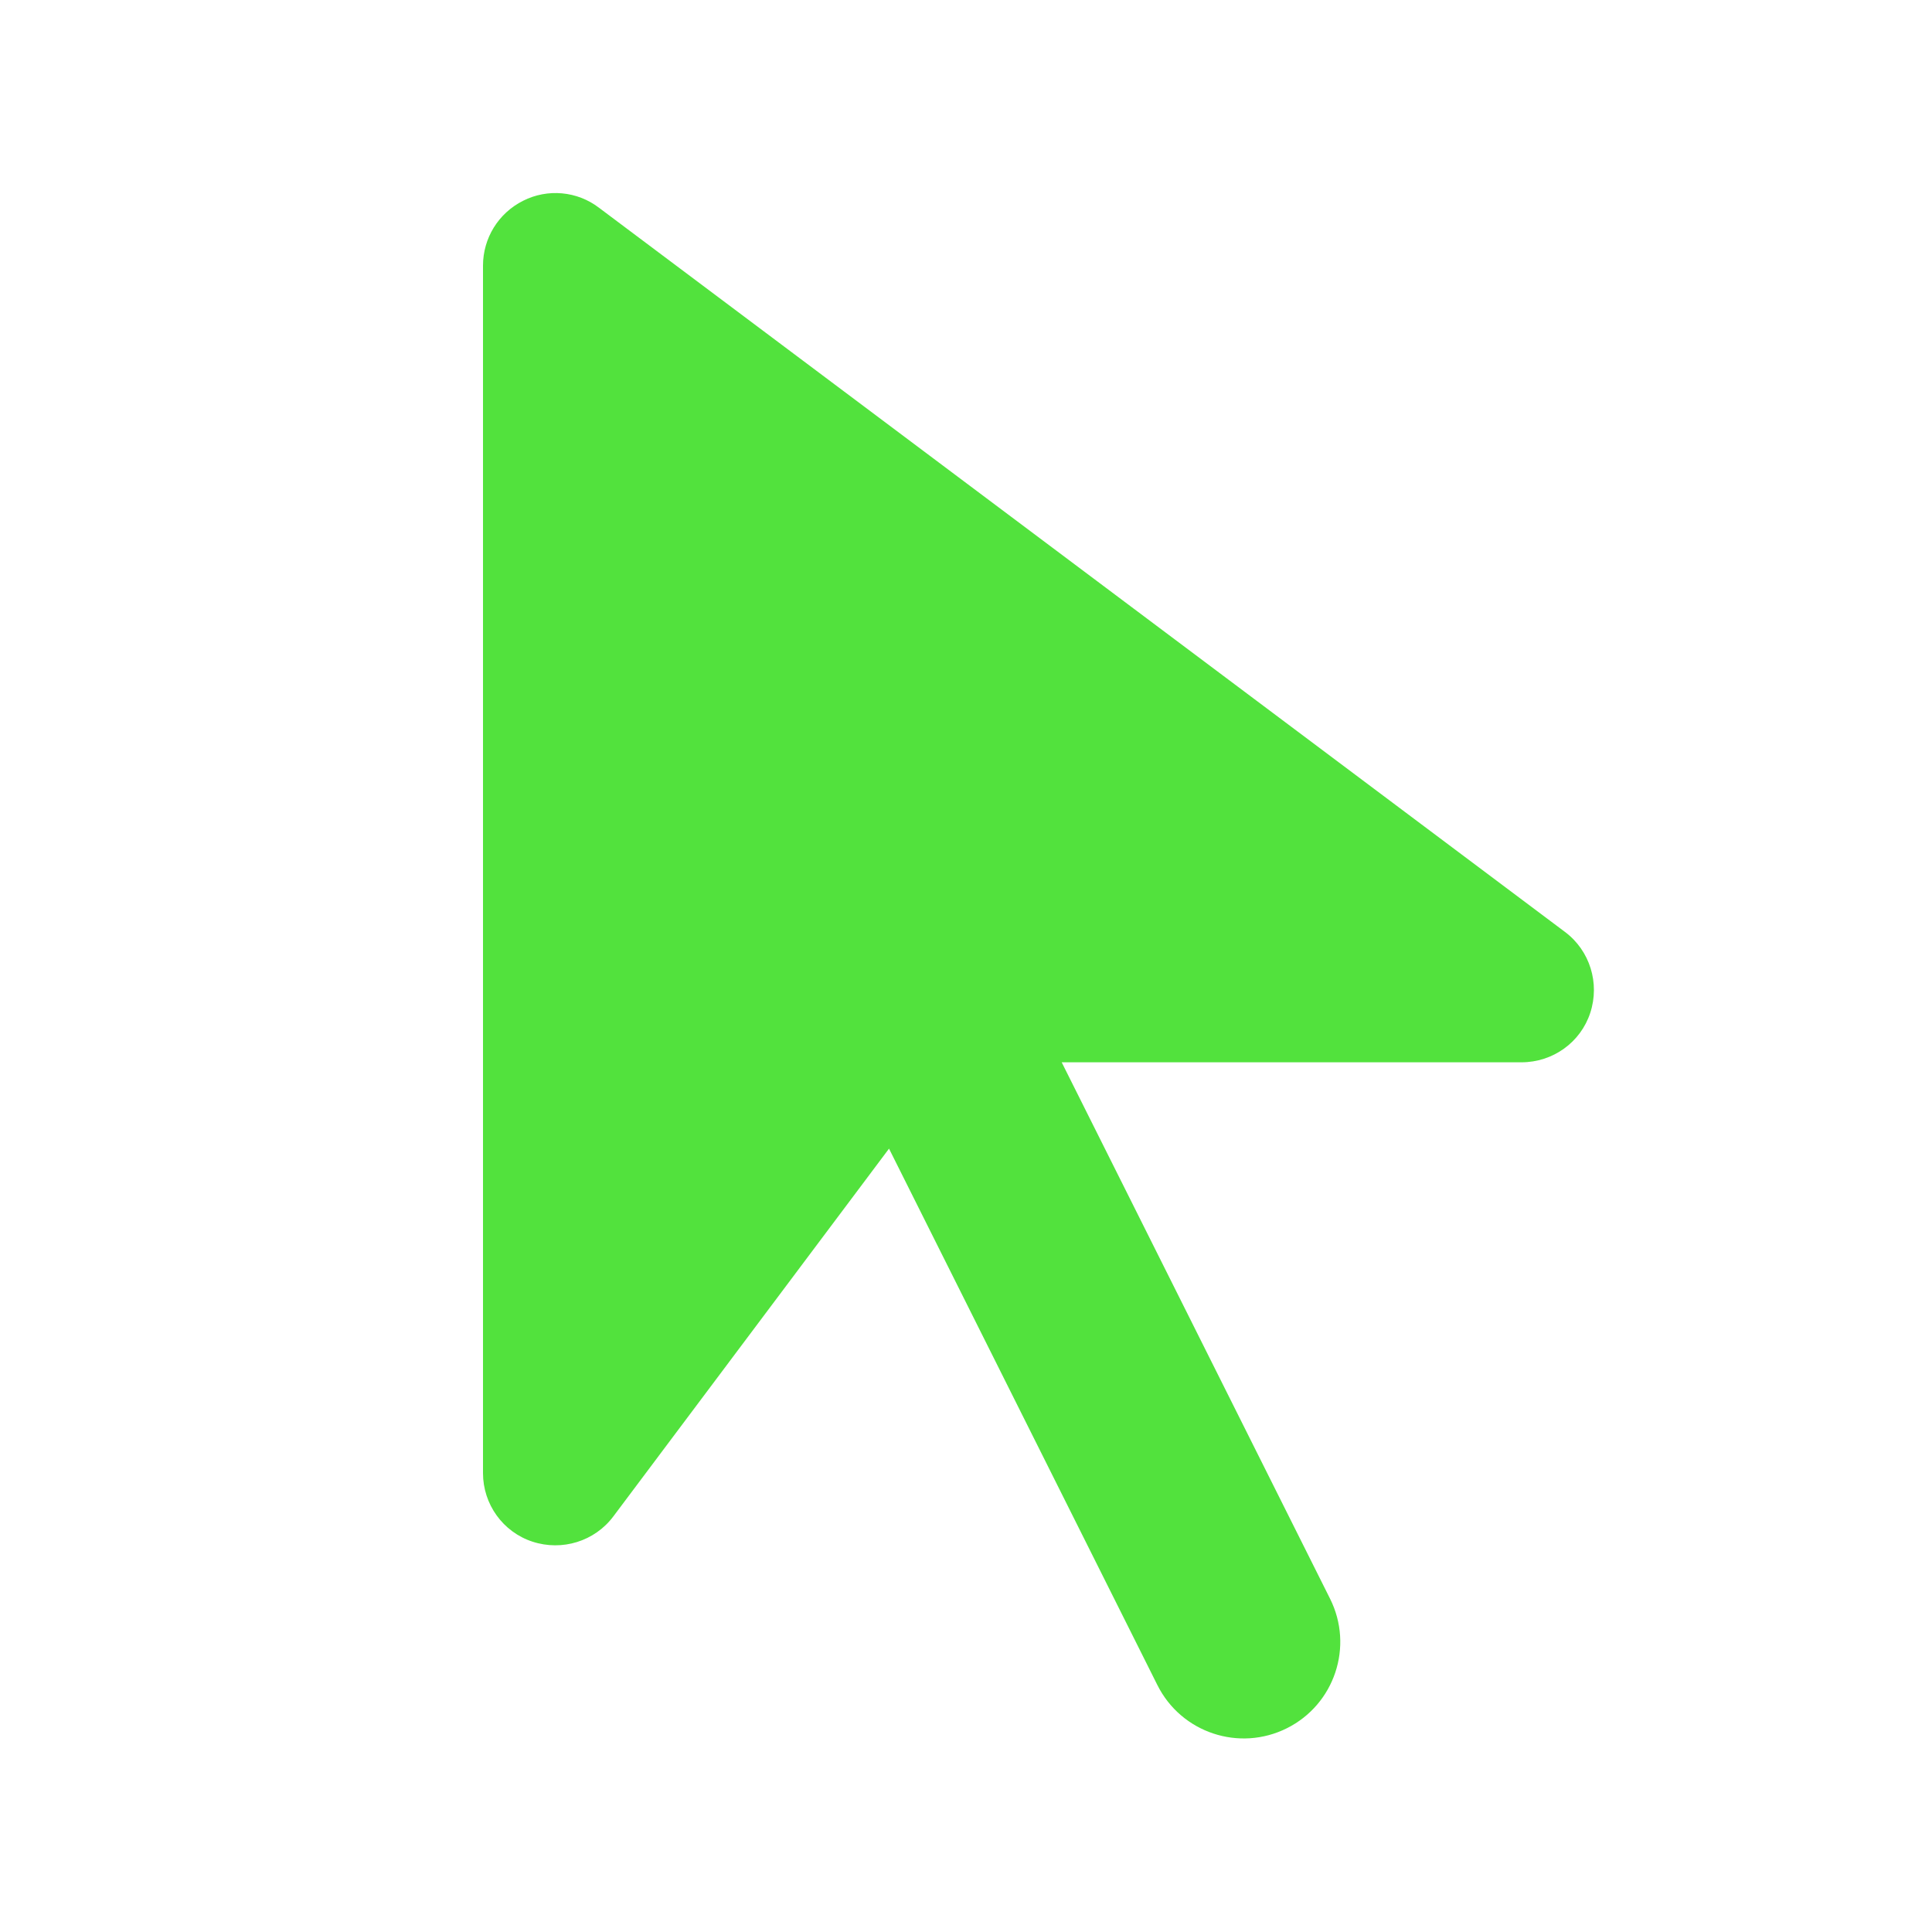 <svg xmlns="http://www.w3.org/2000/svg" width="24" height="24" viewBox="0 0 640 640"><!--!Font Awesome Free 7.0.0 by @fontawesome - https://fontawesome.com License - https://fontawesome.com/license/free Copyright 2025 Fonticons, Inc.--><path fill="#52e23d" d="M173.3 66.5c8.1-4.1 17.9-3.2 25.1 2.3l320 239.9c8.3 6.2 11.6 17 8.4 26.8-3.2 9.8-12.4 16.4-22.8 16.4H351.7l88.9 177.7c7.9 15.8 1.5 35-14.3 42.9-15.8 7.9-35 1.5-42.9-14.3l-88.9-177.7-91.3 121.8c-6.2 8.3-17 11.6-26.8 8.4-9.8-3.2-16.4-12.4-16.4-22.7V88c0-9.1 5.1-17.4 13.3-21.5z"/></svg>